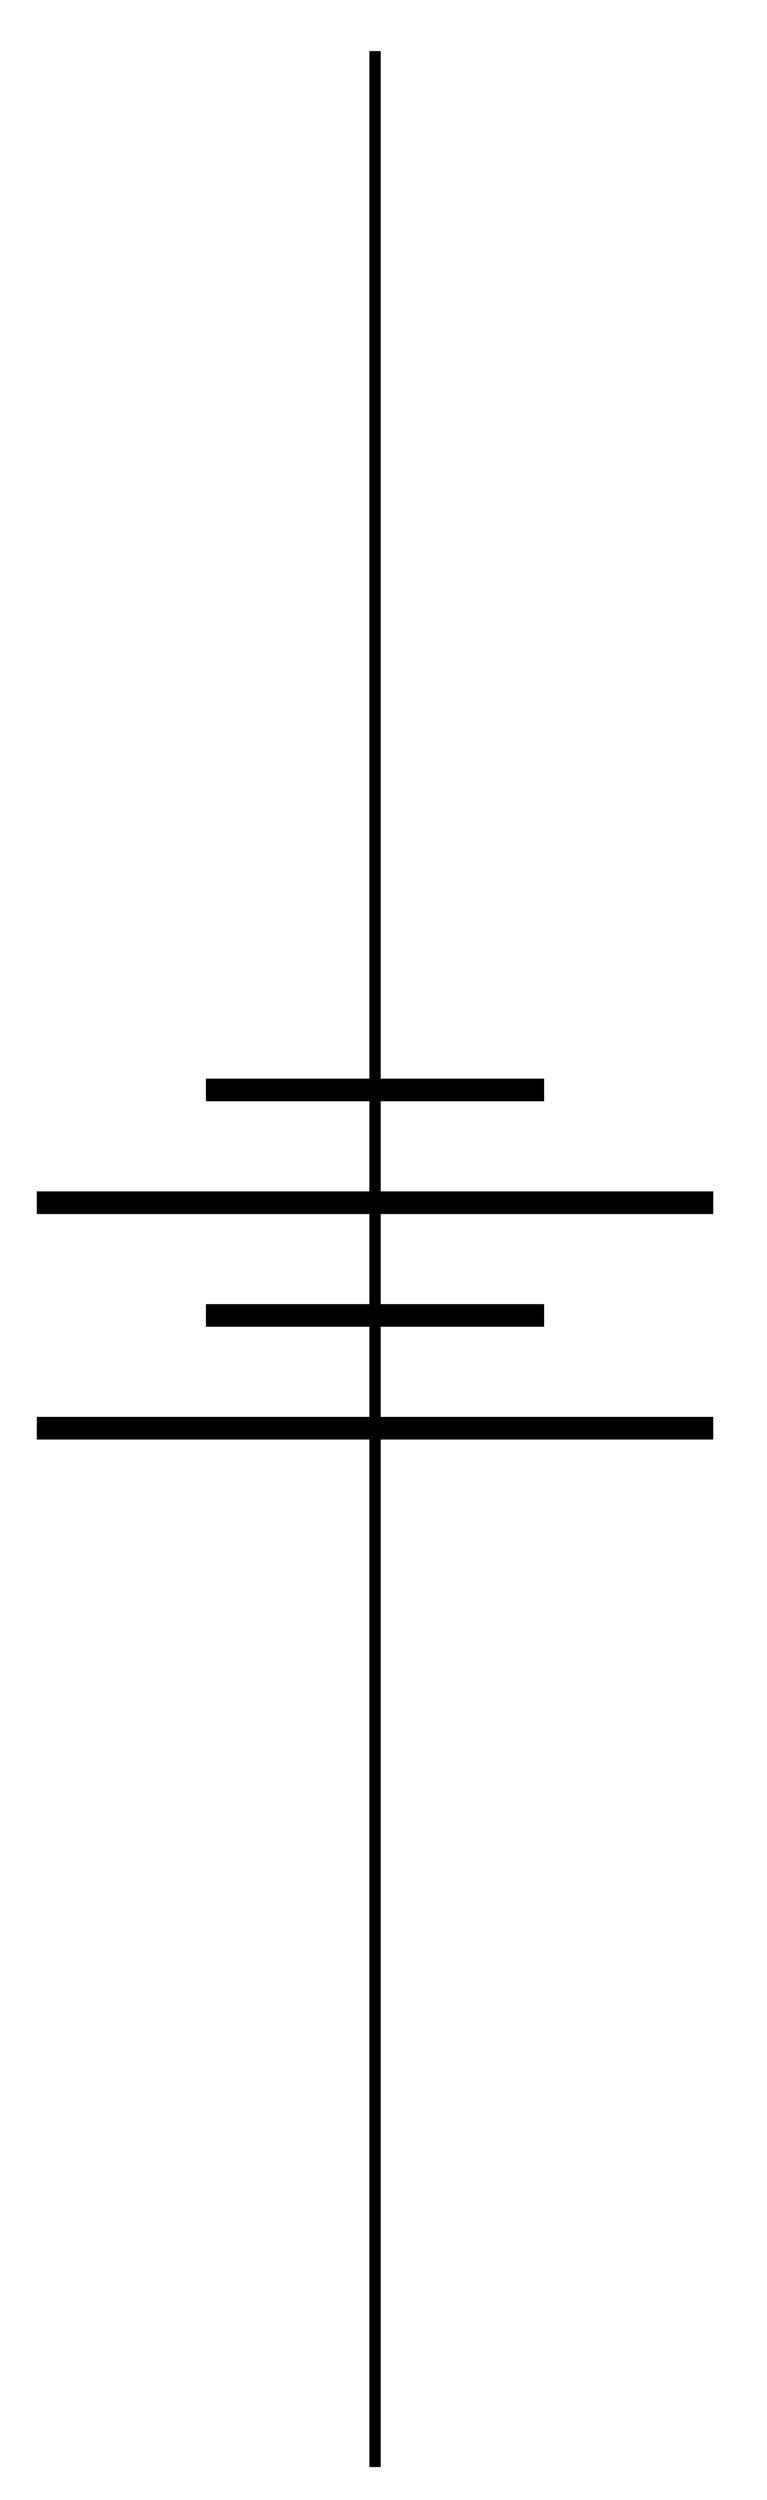 <svg xmlns="http://www.w3.org/2000/svg" xmlns:xlink="http://www.w3.org/1999/xlink" xmlns:inkscape="http://www.inkscape.org/namespaces/inkscape" version="1.1" width="27" height="88" viewBox="0 0 27 88">
<path transform="matrix(1,0,0,-1,13.202,1.799)" stroke-width=".399" stroke-linecap="butt" stroke-miterlimit="10" stroke-linejoin="miter" fill="none" stroke="#000000" d="M0 0"/>
<path transform="matrix(1,0,0,-1,13.202,1.799)" stroke-width=".399" stroke-linecap="butt" stroke-miterlimit="10" stroke-linejoin="miter" fill="none" stroke="#000000" d="M0 0V-48.473M0-36.567V-85.04"/>
<path transform="matrix(1,0,0,-1,13.202,1.799)" stroke-width=".797" stroke-linecap="butt" stroke-miterlimit="10" stroke-linejoin="miter" fill="none" stroke="#000000" d="M-11.906-48.473H11.906M-5.953-44.504H5.953M-11.906-40.536H11.906M-5.953-36.567H5.953"/>
</svg>
